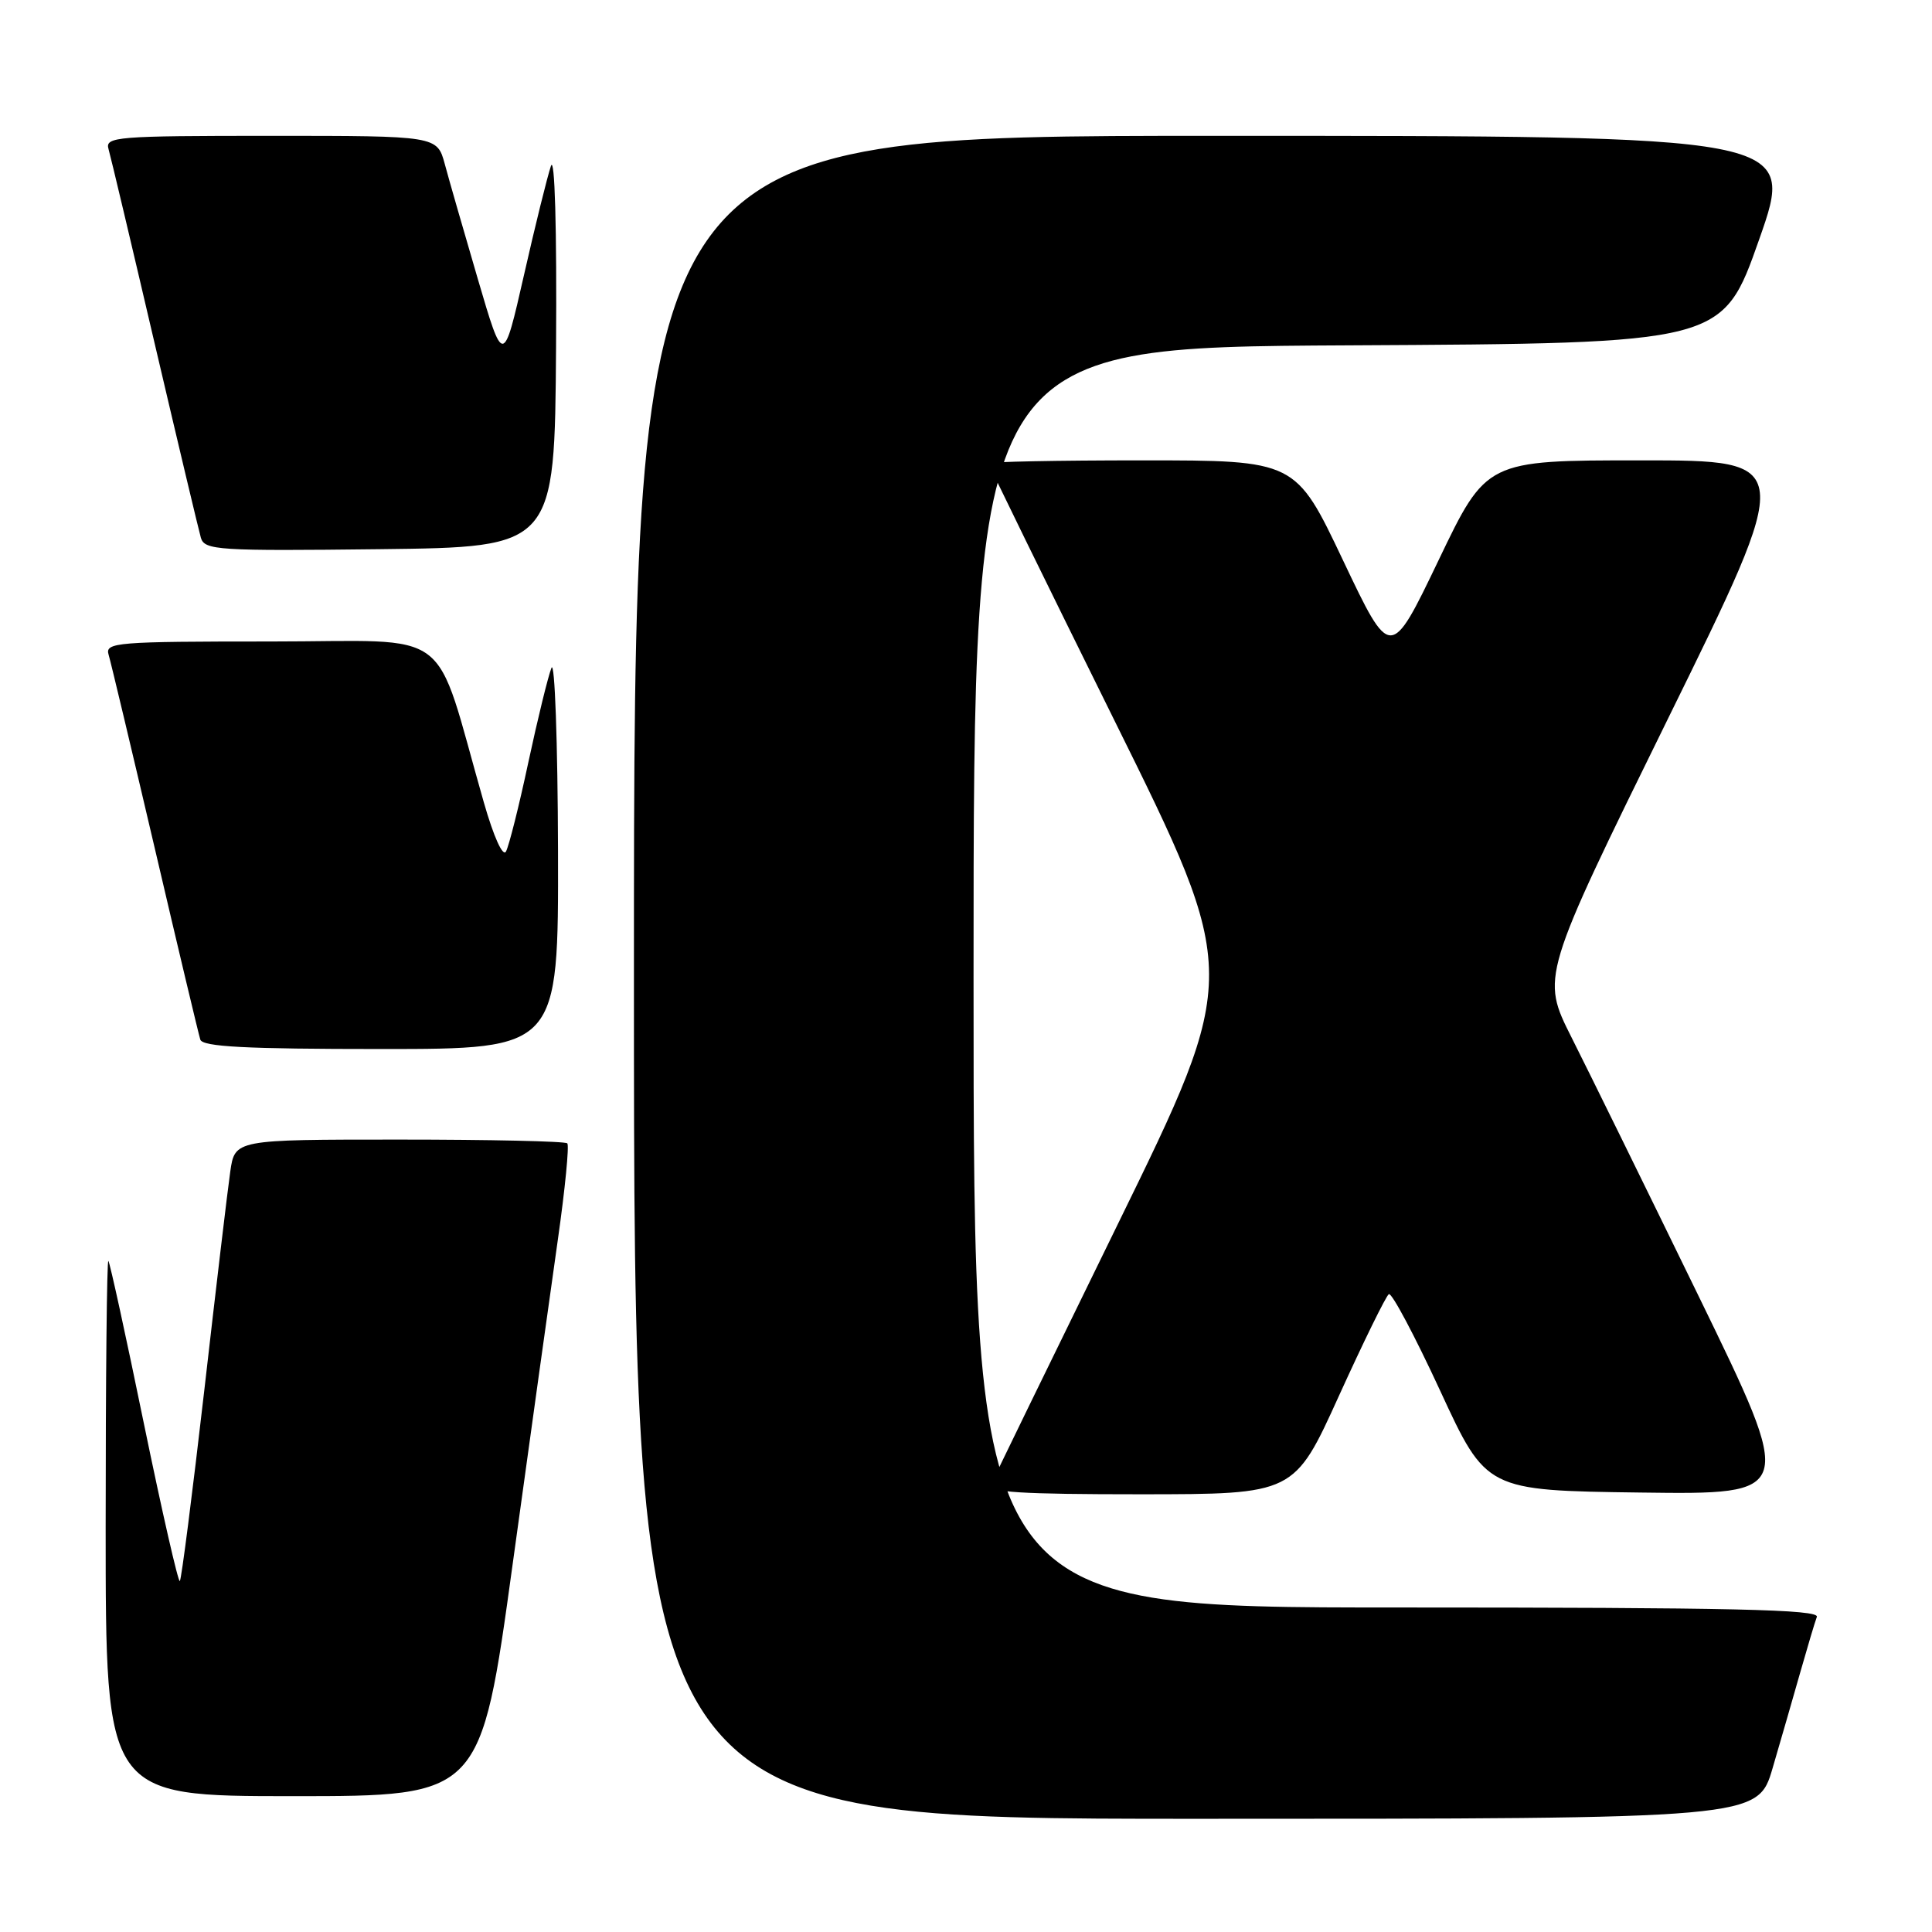 <?xml version="1.0" encoding="UTF-8" standalone="no"?>
<!DOCTYPE svg PUBLIC "-//W3C//DTD SVG 1.1//EN" "http://www.w3.org/Graphics/SVG/1.1/DTD/svg11.dtd" >
<svg xmlns="http://www.w3.org/2000/svg" xmlns:xlink="http://www.w3.org/1999/xlink" version="1.1" viewBox="0 0 256 256">
 <g >
 <path fill="currentColor"
d=" M 234.89 234.25 C 235.98 230.54 237.63 224.80 238.57 221.50 C 239.51 218.20 240.48 214.94 240.74 214.25 C 241.12 213.26 229.58 213.00 185.11 213.00 C 129.00 213.00 129.00 213.00 129.00 129.51 C 129.00 46.02 129.00 46.02 178.62 45.76 C 228.25 45.50 228.25 45.50 233.09 31.75 C 237.93 18.00 237.93 18.00 160.97 18.00 C 84.00 18.00 84.00 18.00 84.00 129.50 C 84.00 241.00 84.00 241.00 158.46 241.00 C 232.92 241.00 232.92 241.00 234.89 234.25 Z  M 67.93 207.25 C 70.26 190.34 72.96 170.99 73.92 164.25 C 74.88 157.51 75.44 151.77 75.17 151.50 C 74.89 151.22 64.87 151.00 52.89 151.00 C 31.12 151.00 31.12 151.00 30.51 155.25 C 30.17 157.59 28.62 170.66 27.06 184.31 C 25.49 197.95 24.04 209.29 23.83 209.50 C 23.62 209.72 21.48 200.35 19.08 188.70 C 16.69 177.04 14.56 167.31 14.36 167.08 C 14.16 166.85 14.00 182.72 14.00 202.33 C 14.00 238.00 14.00 238.00 38.85 238.00 C 63.70 238.00 63.70 238.00 67.93 207.25 Z  M 177.42 184.95 C 180.68 177.78 183.65 171.72 184.03 171.48 C 184.41 171.25 187.47 177.01 190.83 184.28 C 196.94 197.50 196.94 197.50 217.41 197.77 C 237.88 198.04 237.88 198.04 225.09 171.77 C 218.05 157.32 210.47 141.89 208.24 137.47 C 204.20 129.44 204.20 129.44 221.02 95.22 C 237.85 61.00 237.85 61.00 217.41 61.00 C 196.96 61.00 196.96 61.00 190.61 74.25 C 184.25 87.50 184.25 87.50 177.96 74.25 C 171.67 61.00 171.67 61.00 151.33 61.00 C 140.15 61.00 131.00 61.18 131.00 61.40 C 131.00 61.62 138.50 76.95 147.66 95.45 C 164.32 129.10 164.32 129.10 148.07 162.30 C 139.13 180.56 131.58 196.06 131.30 196.75 C 130.90 197.73 135.25 198.00 151.14 198.00 C 171.50 197.99 171.50 197.99 177.42 184.95 Z  M 73.94 112.75 C 73.90 98.31 73.51 87.40 73.07 88.50 C 72.63 89.60 71.25 95.22 70.01 101.00 C 68.78 106.78 67.44 112.09 67.05 112.82 C 66.64 113.59 65.43 110.93 64.11 106.32 C 57.30 82.53 60.57 85.00 35.89 85.00 C 15.38 85.00 13.90 85.12 14.39 86.75 C 14.68 87.71 17.44 99.30 20.53 112.50 C 23.61 125.70 26.32 137.06 26.54 137.75 C 26.84 138.70 32.52 139.00 50.47 139.00 C 74.00 139.00 74.00 139.00 73.94 112.75 Z  M 73.68 46.00 C 73.79 30.16 73.51 20.51 73.00 22.00 C 72.53 23.38 70.91 29.90 69.42 36.49 C 66.69 48.48 66.69 48.48 63.32 36.99 C 61.47 30.67 59.49 23.81 58.94 21.75 C 57.92 18.00 57.92 18.00 35.89 18.00 C 15.39 18.00 13.90 18.12 14.38 19.75 C 14.66 20.71 17.41 32.30 20.49 45.50 C 23.58 58.70 26.34 70.30 26.62 71.27 C 27.11 72.90 28.89 73.02 50.32 72.77 C 73.50 72.50 73.50 72.50 73.68 46.00 Z "/>
</g>
</svg>